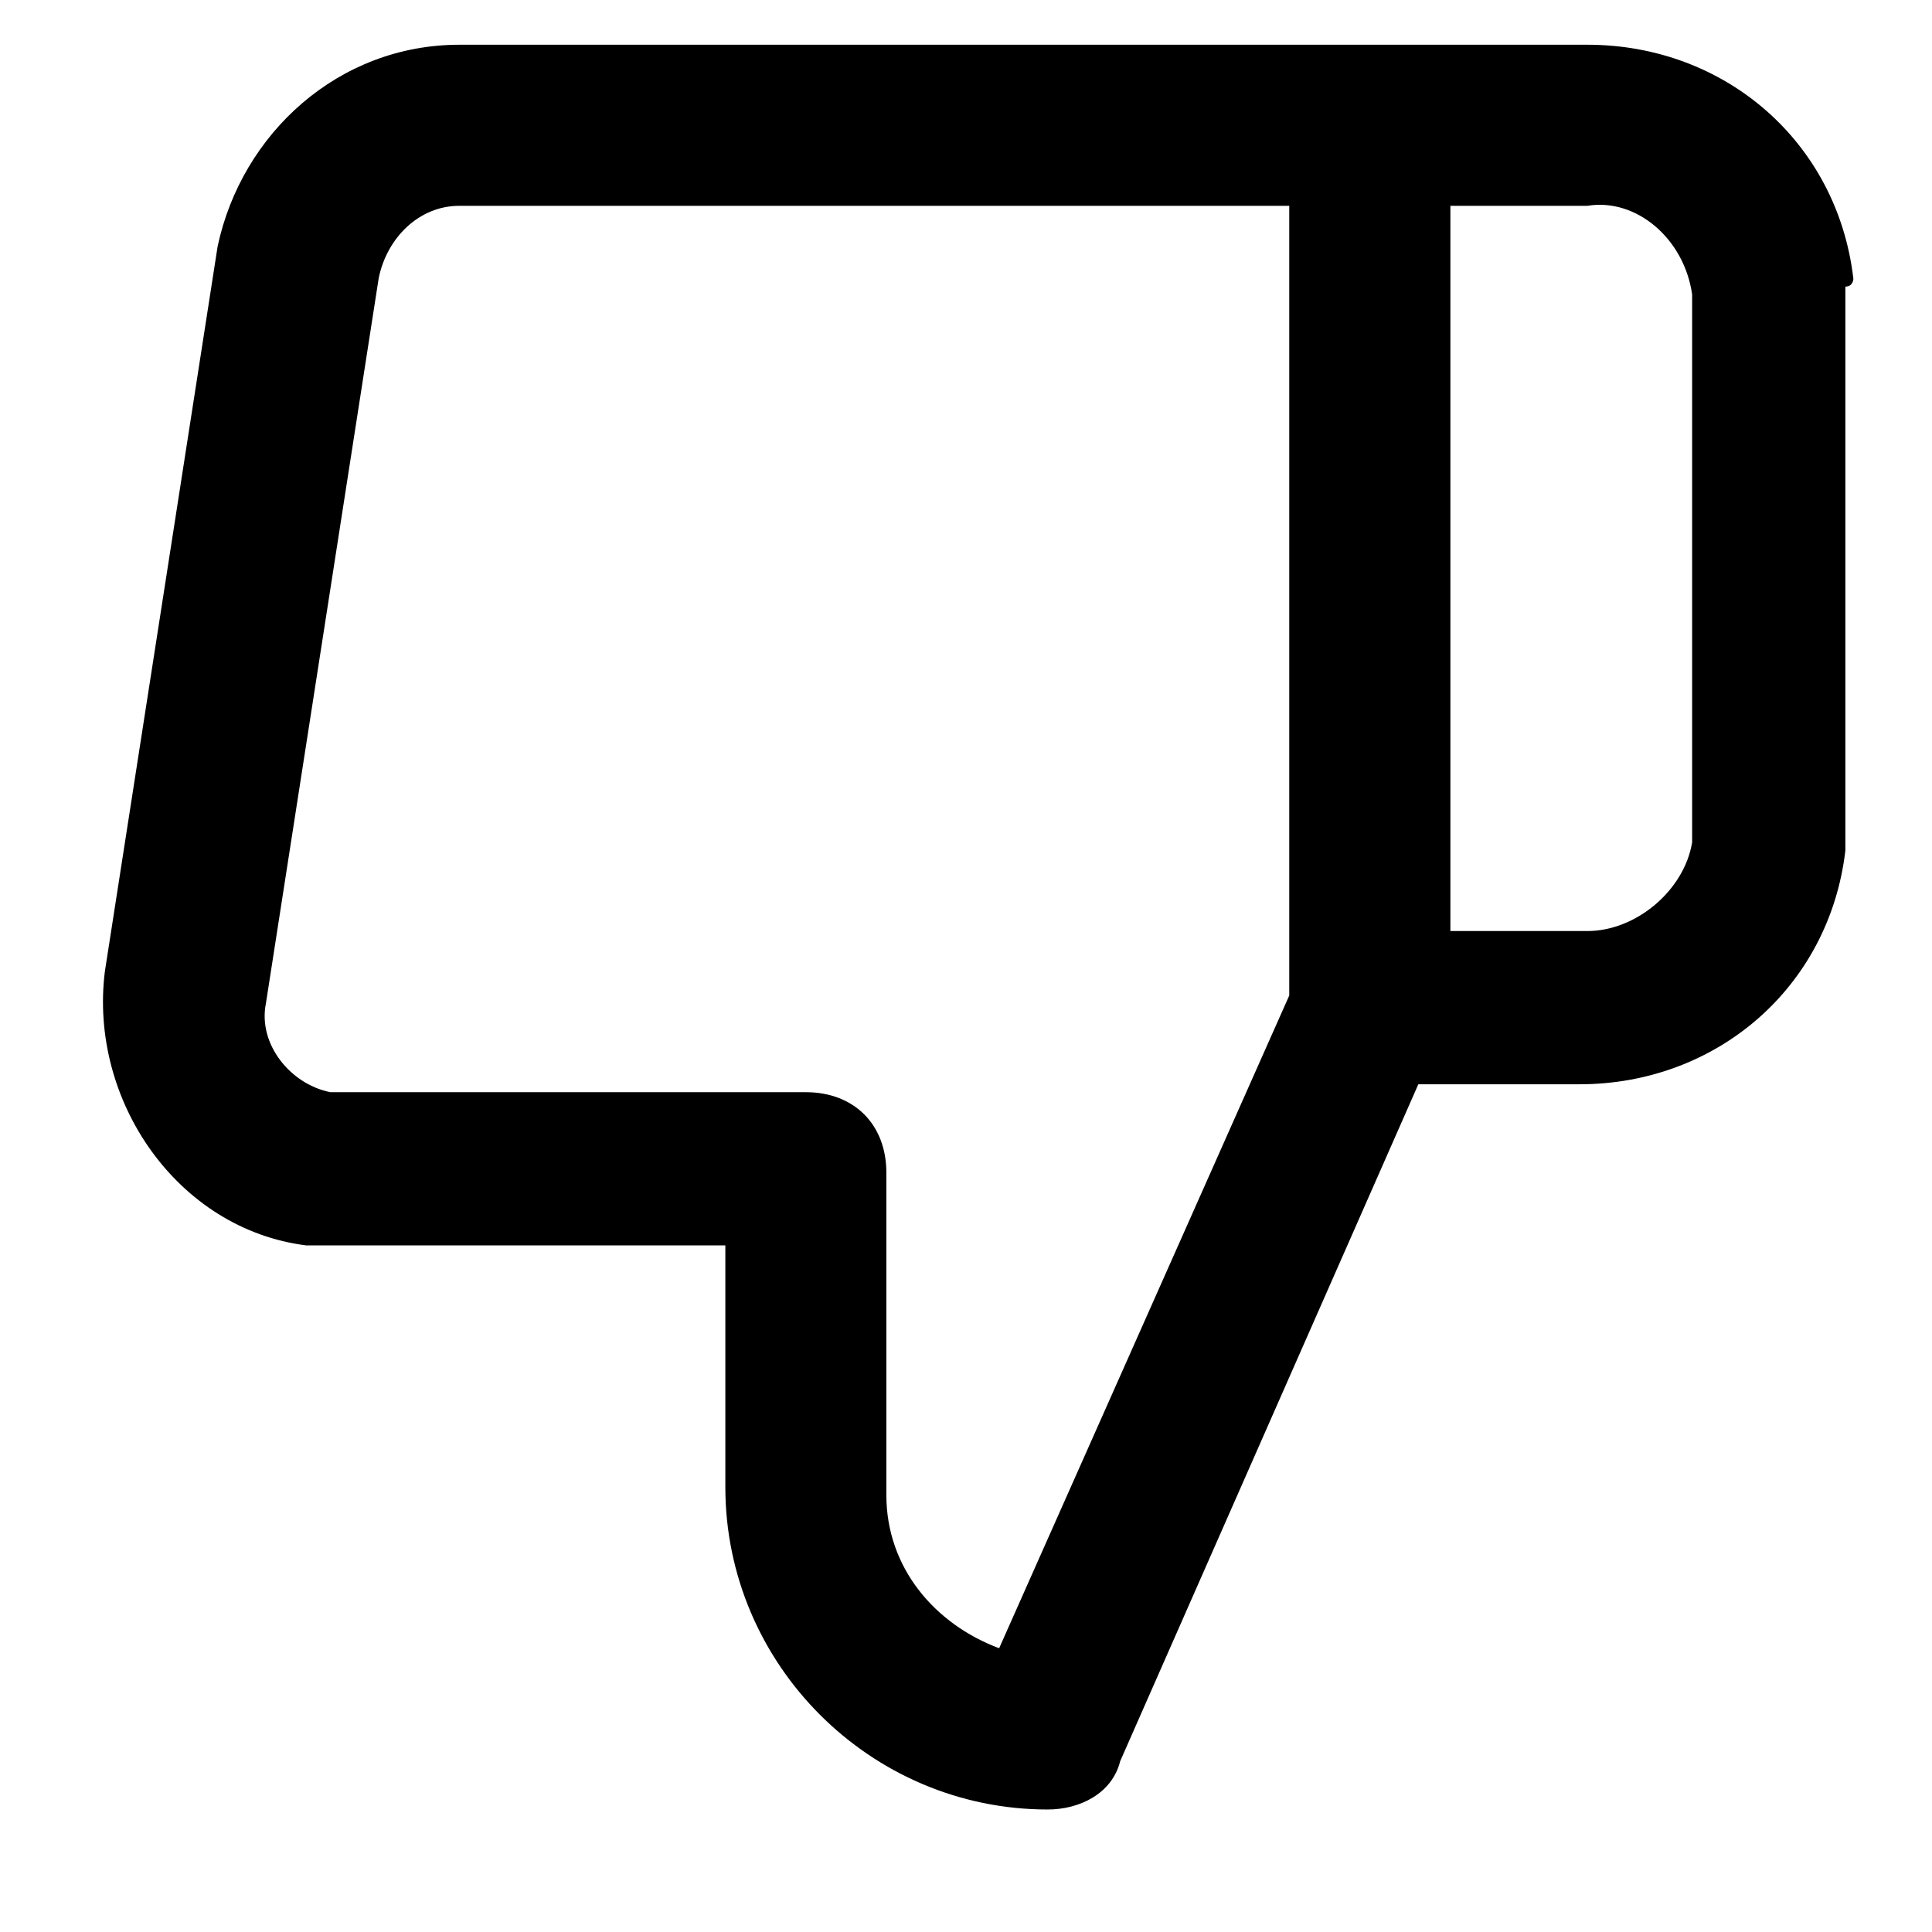 <svg xmlns="http://www.w3.org/2000/svg" width="32" height="32" viewBox="0 0 32 32"><title>thumbs-down</title><path d="M30.697 4.611c-.267-2.269-2.135-3.87-4.404-3.87H7.609c-2.002 0-3.604 1.468-4.004 3.337L1.737 16.09c-.267 2.135 1.201 4.271 3.337 4.538h6.94v4.004c0 2.936 2.402 5.339 5.339 5.339.534 0 1.068-.267 1.201-.801l4.938-11.211h2.669c2.269 0 4.137-1.602 4.404-3.87V4.747c.133 0 .133-.133.133-.133zm-9.343 11.878L16.549 27.3c-1.068-.4-1.868-1.335-1.868-2.536v-5.339c0-.801-.534-1.335-1.335-1.335H5.472c-.667-.133-1.201-.801-1.068-1.468L6.272 4.61c.133-.667.667-1.201 1.335-1.201h13.747v13.079zm6.673-2.536c-.133.801-.934 1.468-1.735 1.468h-2.269V3.409h2.269c.801-.133 1.602.534 1.735 1.468v9.076z"/></svg>